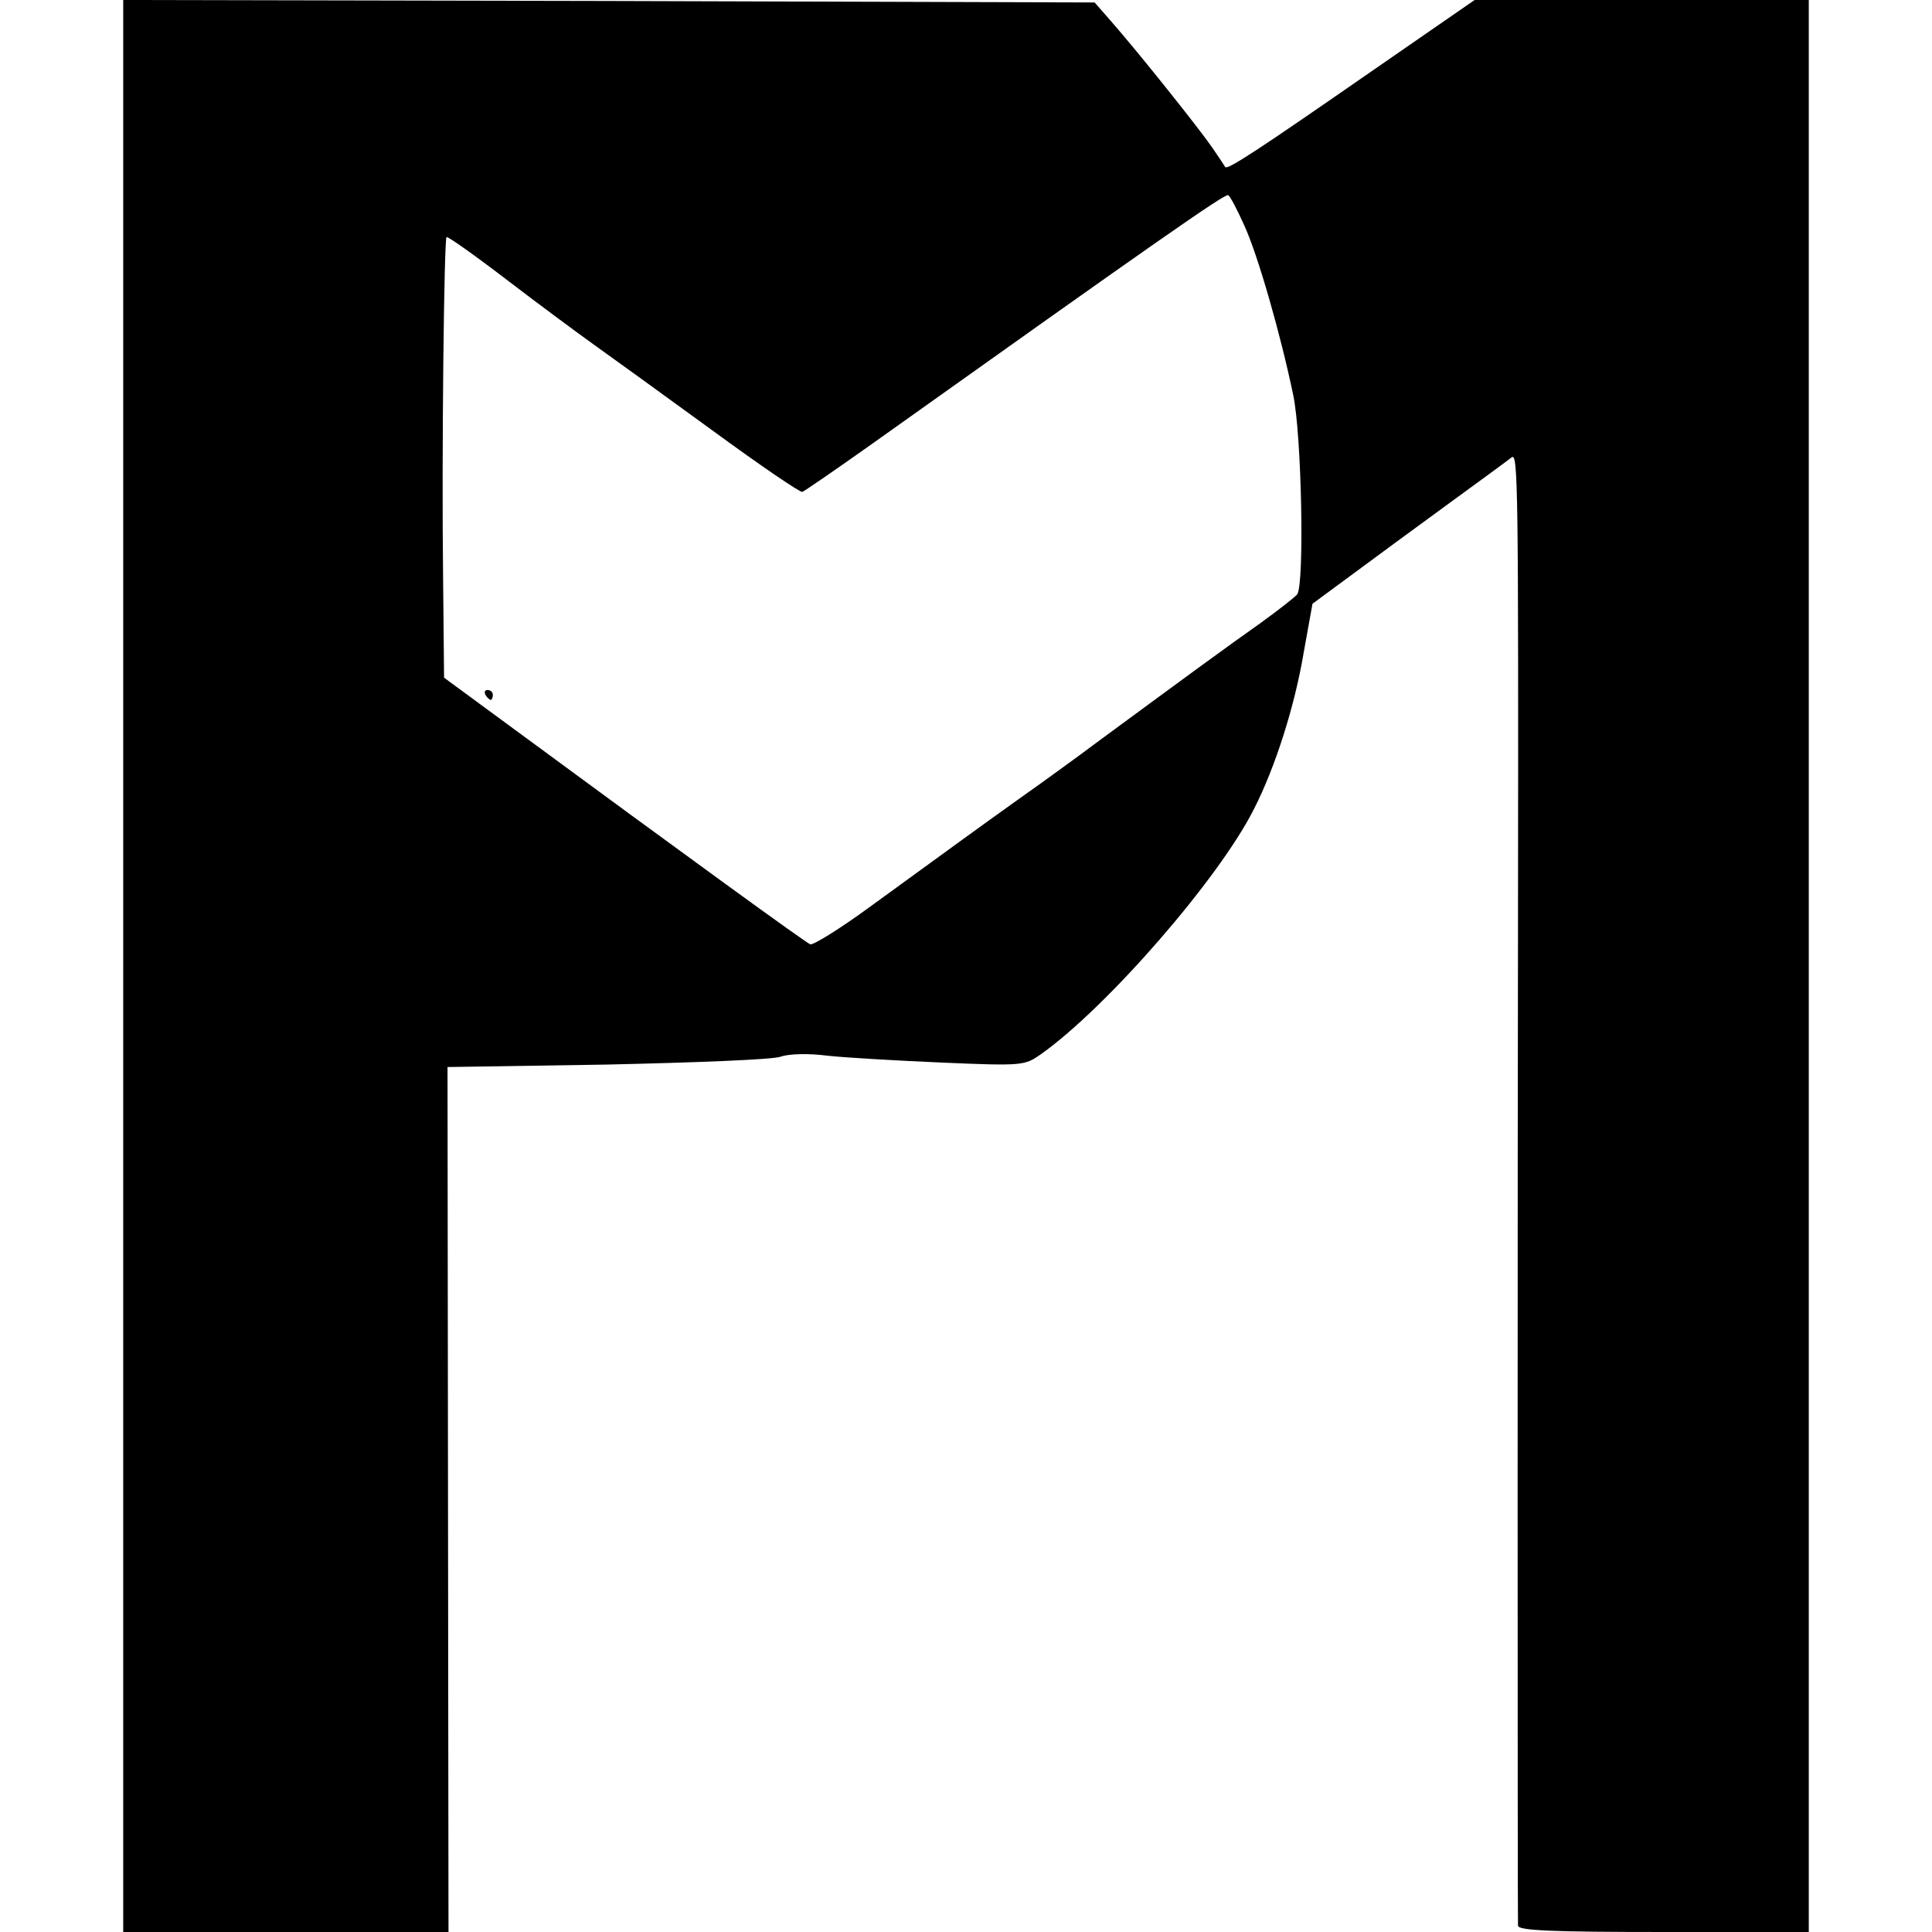 <?xml version="1.0" standalone="no"?>
<!DOCTYPE svg PUBLIC "-//W3C//DTD SVG 20010904//EN"
 "http://www.w3.org/TR/2001/REC-SVG-20010904/DTD/svg10.dtd">
<svg version="1.0" xmlns="http://www.w3.org/2000/svg"
 width="392pt" height="392pt" viewBox="0 0 392 392"
 preserveAspectRatio="xMidYMid meet">
<g transform="translate(0,392) scale(0.1,-0.1)"
fill="#000000" stroke="none">
<path d="M250 1960 l0 -1960 330 0 330 0 -1 877 -1 878 323 5 c178 4 337 10
353 16 17 6 56 7 95 2 36 -4 141 -10 233 -14 164 -7 167 -6 200 17 134 95 361
356 432 497 44 86 83 210 101 317 l18 100 76 56 c42 31 130 96 196 144 66 48
126 92 132 97 13 10 14 -48 13 -937 -1 -400 -1 -2029 0 -2042 0 -10 66 -13
295 -13 l295 0 0 1960 0 1960 -339 0 -339 0 -214 -148 c-222 -154 -287 -197
-292 -191 -1 2 -13 20 -26 39 -26 38 -148 191 -204 255 l-35 40 -985 3 -986 2
0 -1960z m2274 1504 c28 -60 75 -225 100 -346 17 -80 23 -383 8 -404 -4 -5
-38 -32 -77 -60 -68 -48 -143 -103 -321 -234 -48 -36 -124 -91 -168 -122 -84
-60 -118 -85 -301 -218 -60 -44 -115 -78 -121 -76 -10 4 -243 173 -626 455
l-117 86 -2 205 c-3 249 2 684 7 689 2 2 56 -36 120 -85 64 -49 145 -109 180
-134 35 -25 143 -103 239 -173 97 -71 179 -127 183 -125 5 2 66 44 138 95 580
413 720 511 726 507 4 -2 18 -29 32 -60z"/>
<path d="M985 2510 c3 -5 8 -10 11 -10 2 0 4 5 4 10 0 6 -5 10 -11 10 -5 0 -7
-4 -4 -10z"/>
</g>
</svg>
